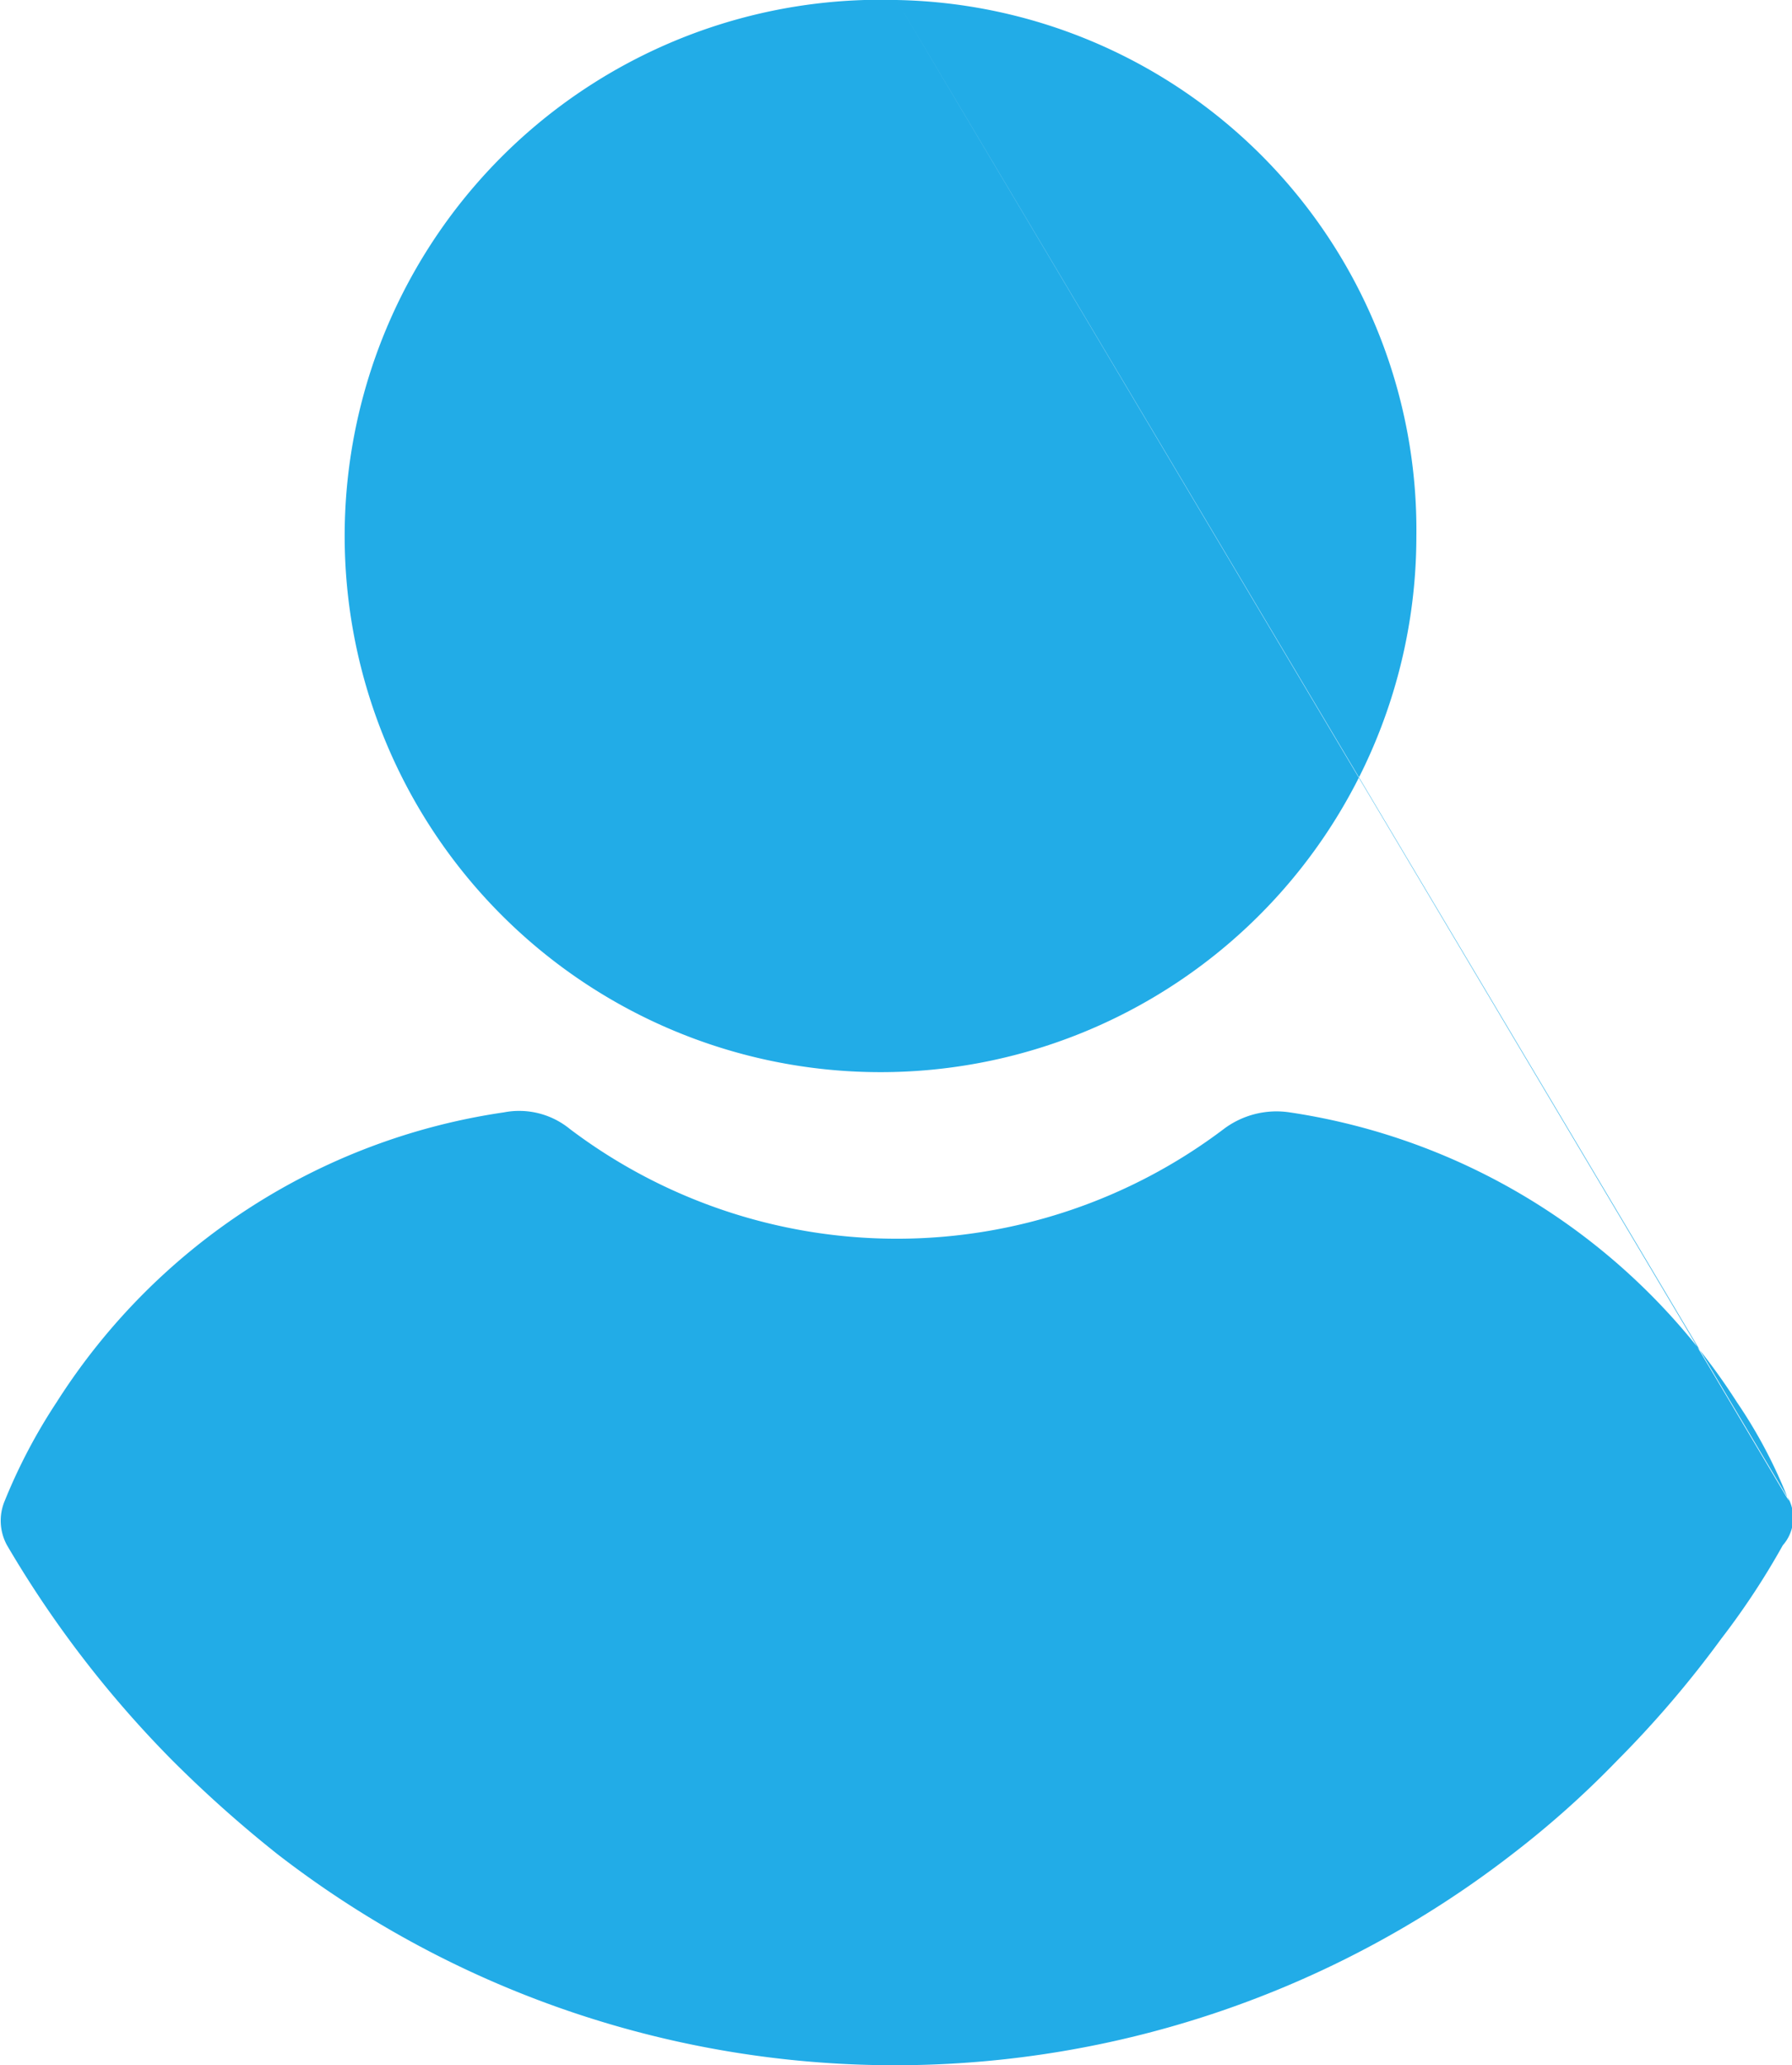 <svg xmlns="http://www.w3.org/2000/svg" width="17.313" height="19.94" viewBox="0 0 17.313 19.94">
<defs>
    <style>
      .cls-1 {
        fill: #22ace7;
        fill-rule: evenodd;
      }
    </style>
  </defs>
  <path class="cls-1" d="M521.472,2515.06a5.177,5.177,0,1,0,5.024,5.18,5.118,5.118,0,0,0-5.024-5.18h0Zm0,0,8.622,14.49a4.731,4.731,0,0,0-.5-0.95,6.218,6.218,0,0,0-4.322-2.8,0.848,0.848,0,0,0-.636.16,5.239,5.239,0,0,1-6.319,0,0.774,0.774,0,0,0-.637-0.16,6.177,6.177,0,0,0-4.322,2.8,5.407,5.407,0,0,0-.5.95,0.493,0.493,0,0,0,.022.43,10.475,10.475,0,0,0,1.6,2.08,11.969,11.969,0,0,0,1.01.9,9.748,9.748,0,0,0,11.935,0,9.162,9.162,0,0,0,1.009-.9,10.193,10.193,0,0,0,1.009-1.18,7.282,7.282,0,0,0,.593-0.9,0.4,0.4,0,0,0,.065-0.43h0Zm0,0" transform="translate(-512.812 -2515.06)"/>
</svg>
